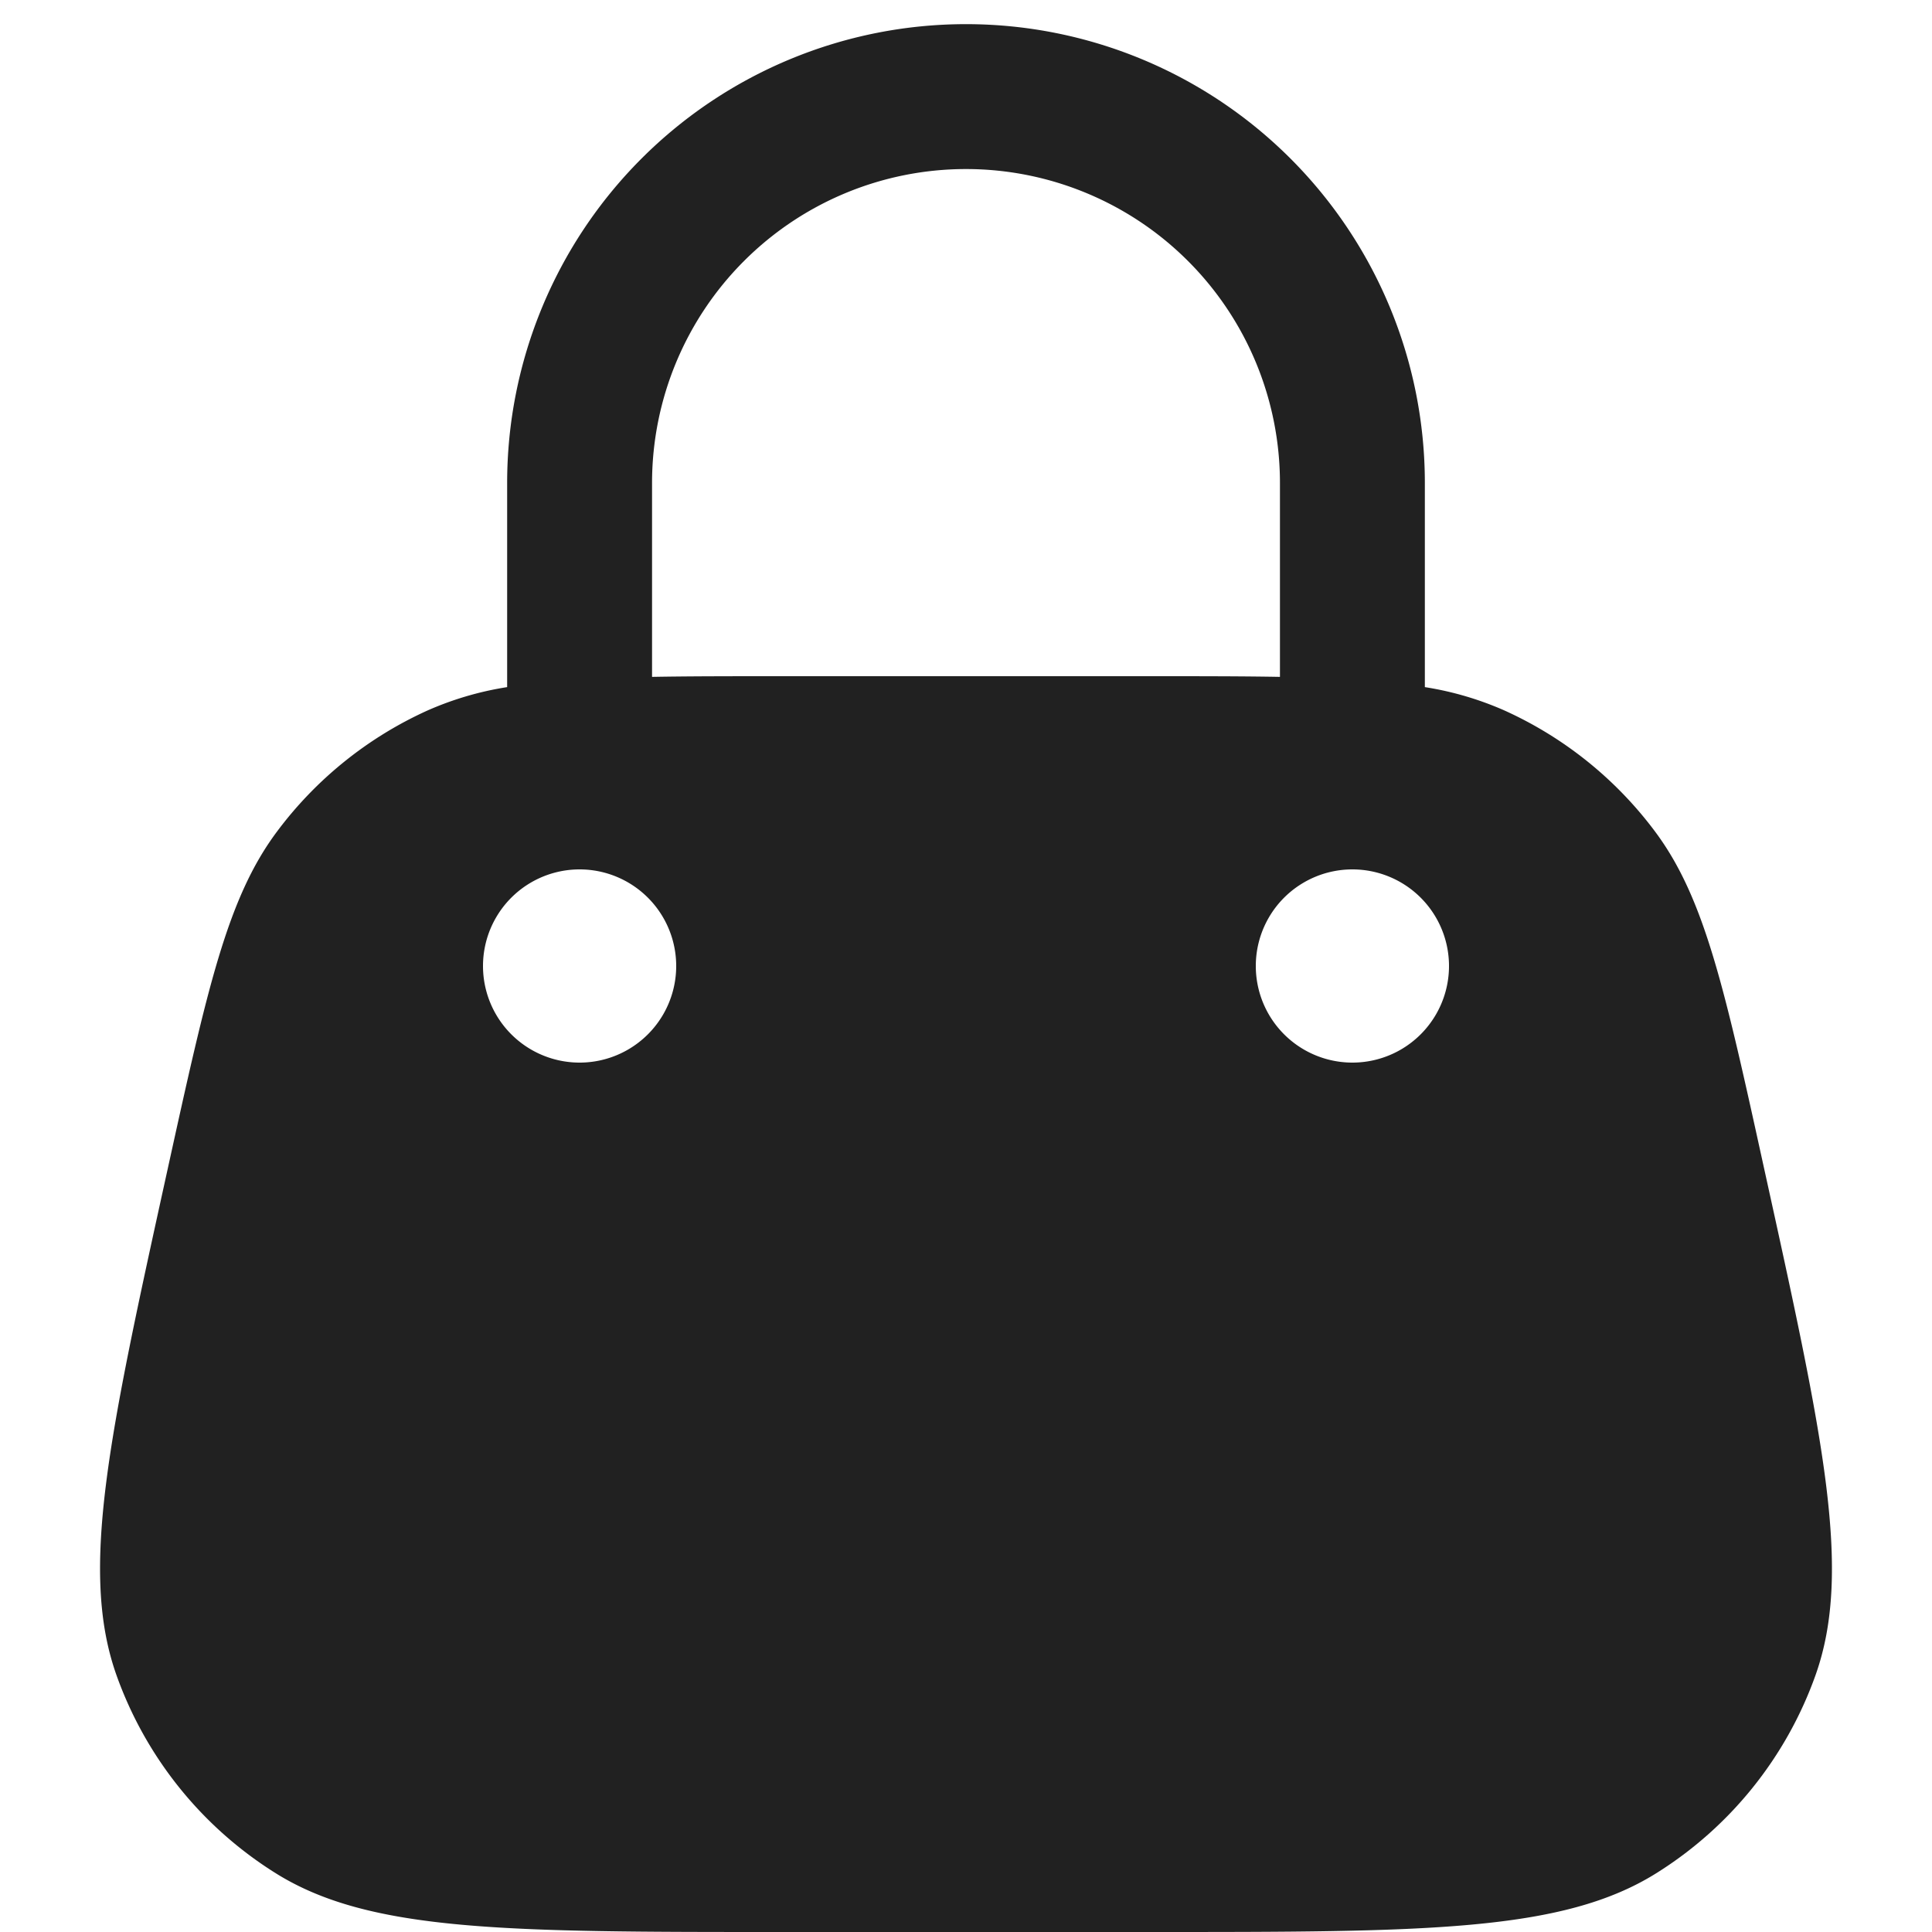 <svg xmlns="http://www.w3.org/2000/svg" width="20" height="20" fill="none" viewBox="0 0 20 20"><path fill="#212121" fill-rule="evenodd" d="M10 .25A4.75 4.75 0 0 0 5.25 5v2.113a3.31 3.31 0 0 0-.82.24 4 4 0 0 0-1.566 1.26c-.513.689-.718 1.623-1.129 3.492-.609 2.771-.913 4.157-.529 5.237a4 4 0 0 0 1.649 2.05C3.828 20 5.246 20 8.084 20h3.832c2.838 0 4.256 0 5.229-.608a4 4 0 0 0 1.649-2.05c.384-1.08.08-2.466-.53-5.237-.41-1.869-.615-2.803-1.128-3.493a4 4 0 0 0-1.566-1.259 3.311 3.311 0 0 0-.82-.24V5A4.75 4.75 0 0 0 10 .25Zm3.25 6.757V5a3.25 3.25 0 0 0-6.5 0v2.007C7.137 7 7.577 7 8.084 7h3.832c.507 0 .947 0 1.334.007ZM6 11a1 1 0 1 0 0-2 1 1 0 0 0 0 2Zm9-1a1 1 0 1 1-2 0 1 1 0 0 1 2 0Z" clip-rule="evenodd"/></svg>